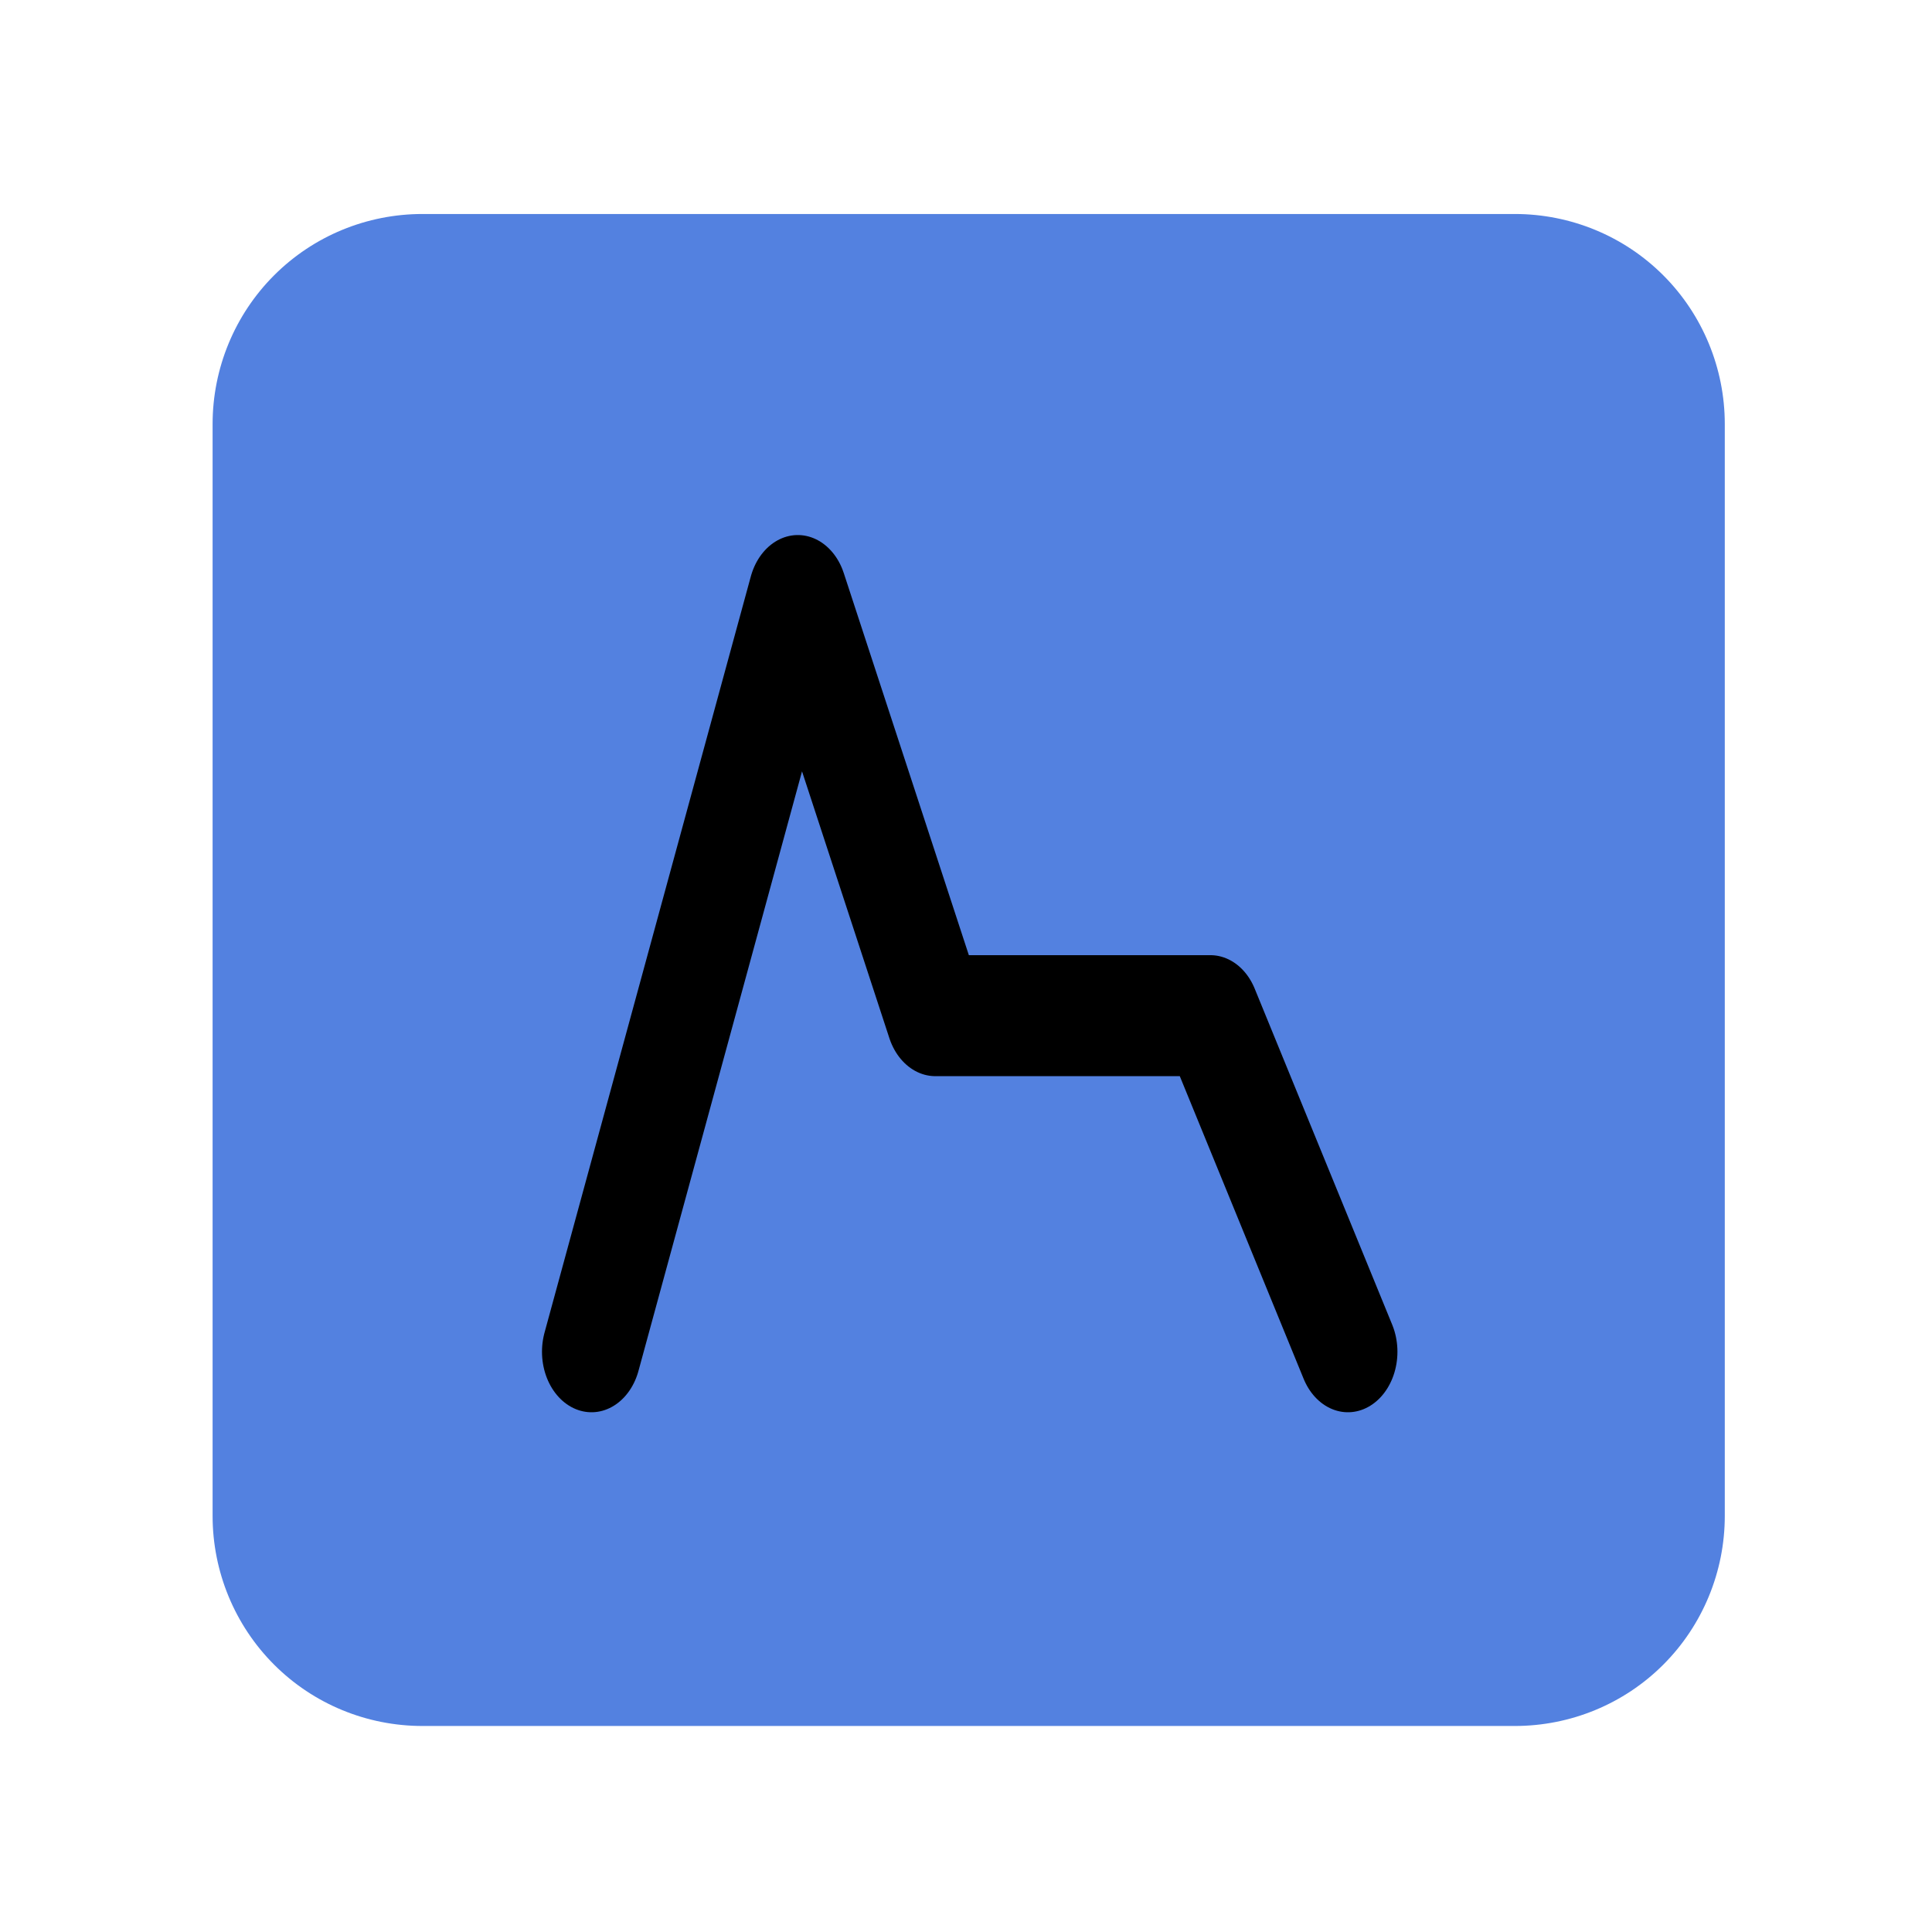 <?xml version="1.0" encoding="UTF-8" standalone="no"?>
<svg
   width="23px"
   height="23px"
   version="1.1"
   xml:space="preserve"
   style="fill-rule:evenodd;clip-rule:evenodd;stroke-linecap:round;stroke-linejoin:round;stroke-miterlimit:1.5;"
   id="svg6"
   sodipodi:docname="modulator_envelope.svg"
   inkscape:version="1.4 (e7c3feb100, 2024-10-09)"
   xmlns:inkscape="http://www.inkscape.org/namespaces/inkscape"
   xmlns:sodipodi="http://sodipodi.sourceforge.net/DTD/sodipodi-0.dtd"
   xmlns="http://www.w3.org/2000/svg"
   xmlns:svg="http://www.w3.org/2000/svg"
   xmlns:serif="http://www.serif.com/"><sodipodi:namedview
   id="namedview6"
   pagecolor="#505050"
   bordercolor="#ffffff"
   borderopacity="1"
   inkscape:showpageshadow="0"
   inkscape:pageopacity="0"
   inkscape:pagecheckerboard="1"
   inkscape:deskcolor="#505050"
   inkscape:zoom="18.384776"
   inkscape:cx="20.995632"
   inkscape:cy="9.0292097"
   inkscape:window-width="2560"
   inkscape:window-height="1403"
   inkscape:window-x="0"
   inkscape:window-y="0"
   inkscape:window-maximized="1"
   inkscape:current-layer="svg6" />
    <g
   transform="matrix(1,0,0,1,-95,-290)"
   id="g5">
        <g
   transform="matrix(1.211,0,0,1.211,17.526,3.105)"
   id="g4">
            <rect
   id="modulator_envelope"
   x="64"
   y="237"
   width="19"
   height="19"
   style="fill:none;" />
            <g
   id="modulator_envelope1"
   serif:id="modulator_envelope">
                <g
   transform="matrix(0.936,0,0,0.936,64.606,15.719)"
   id="g2">
                    <g
   id="Modulator-Shape"
   serif:id="Modulator Shape">
                        <g
   id="Modulator-Shape1"
   serif:id="Modulator Shape">
                            <path
   id="path1"
   style="fill:#5381e0;fill-opacity:1"
   d="M 3.764 238.56 C 3.179 238.56 2.619 238.79 2.205 239.204 C 1.791 239.618 1.559 240.181 1.559 240.766 L 1.559 252.234 C 1.559 252.819 1.791 253.382 2.205 253.796 C 2.619 254.21 3.179 254.44 3.764 254.44 L 15.235 254.44 C 15.82 254.44 16.381 254.21 16.795 253.796 C 17.209 253.382 17.441 252.819 17.441 252.234 L 17.441 240.766 C 17.441 240.181 17.209 239.618 16.795 239.204 C 16.381 238.79 15.82 238.56 15.235 238.56 L 3.764 238.56 z " />
                            
                        </g>
                    </g>
                </g>
                <g
   transform="matrix(0.676,0,0,0.826,23.822,42.87)"
   id="g3">
                    <path
   d="M68,251L71,242L73,247L77,247L79,251"
   style="fill:none;stroke:black;stroke-width:1.44px;"
   id="path3" />
                </g>
            </g>
        </g>
    </g>
    <defs
   id="defs6">
        <linearGradient
   id="_Linear1"
   x1="0"
   y1="0"
   x2="1"
   y2="0"
   gradientUnits="userSpaceOnUse"
   gradientTransform="matrix(6.176,8.824,-8.824,6.176,6.412,242.529)"><stop
     offset="0"
     style="stop-color:rgb(127,216,241);stop-opacity:1"
     id="stop5" /><stop
     offset="1"
     style="stop-color:rgb(38,163,191);stop-opacity:1"
     id="stop6" /></linearGradient>
    <linearGradient
   id="_Linear1-3"
   x1="0"
   y1="0"
   x2="1"
   y2="0"
   gradientUnits="userSpaceOnUse"
   gradientTransform="matrix(9.18485e-16,15,-15,9.18485e-16,41.5,47)"><stop
     offset="0"
     style="stop-color:rgb(114,211,244);stop-opacity:1"
     id="stop5-5" /><stop
     offset="1"
     style="stop-color:rgb(21,161,208);stop-opacity:1"
     id="stop6-9" /></linearGradient></defs>
</svg>
